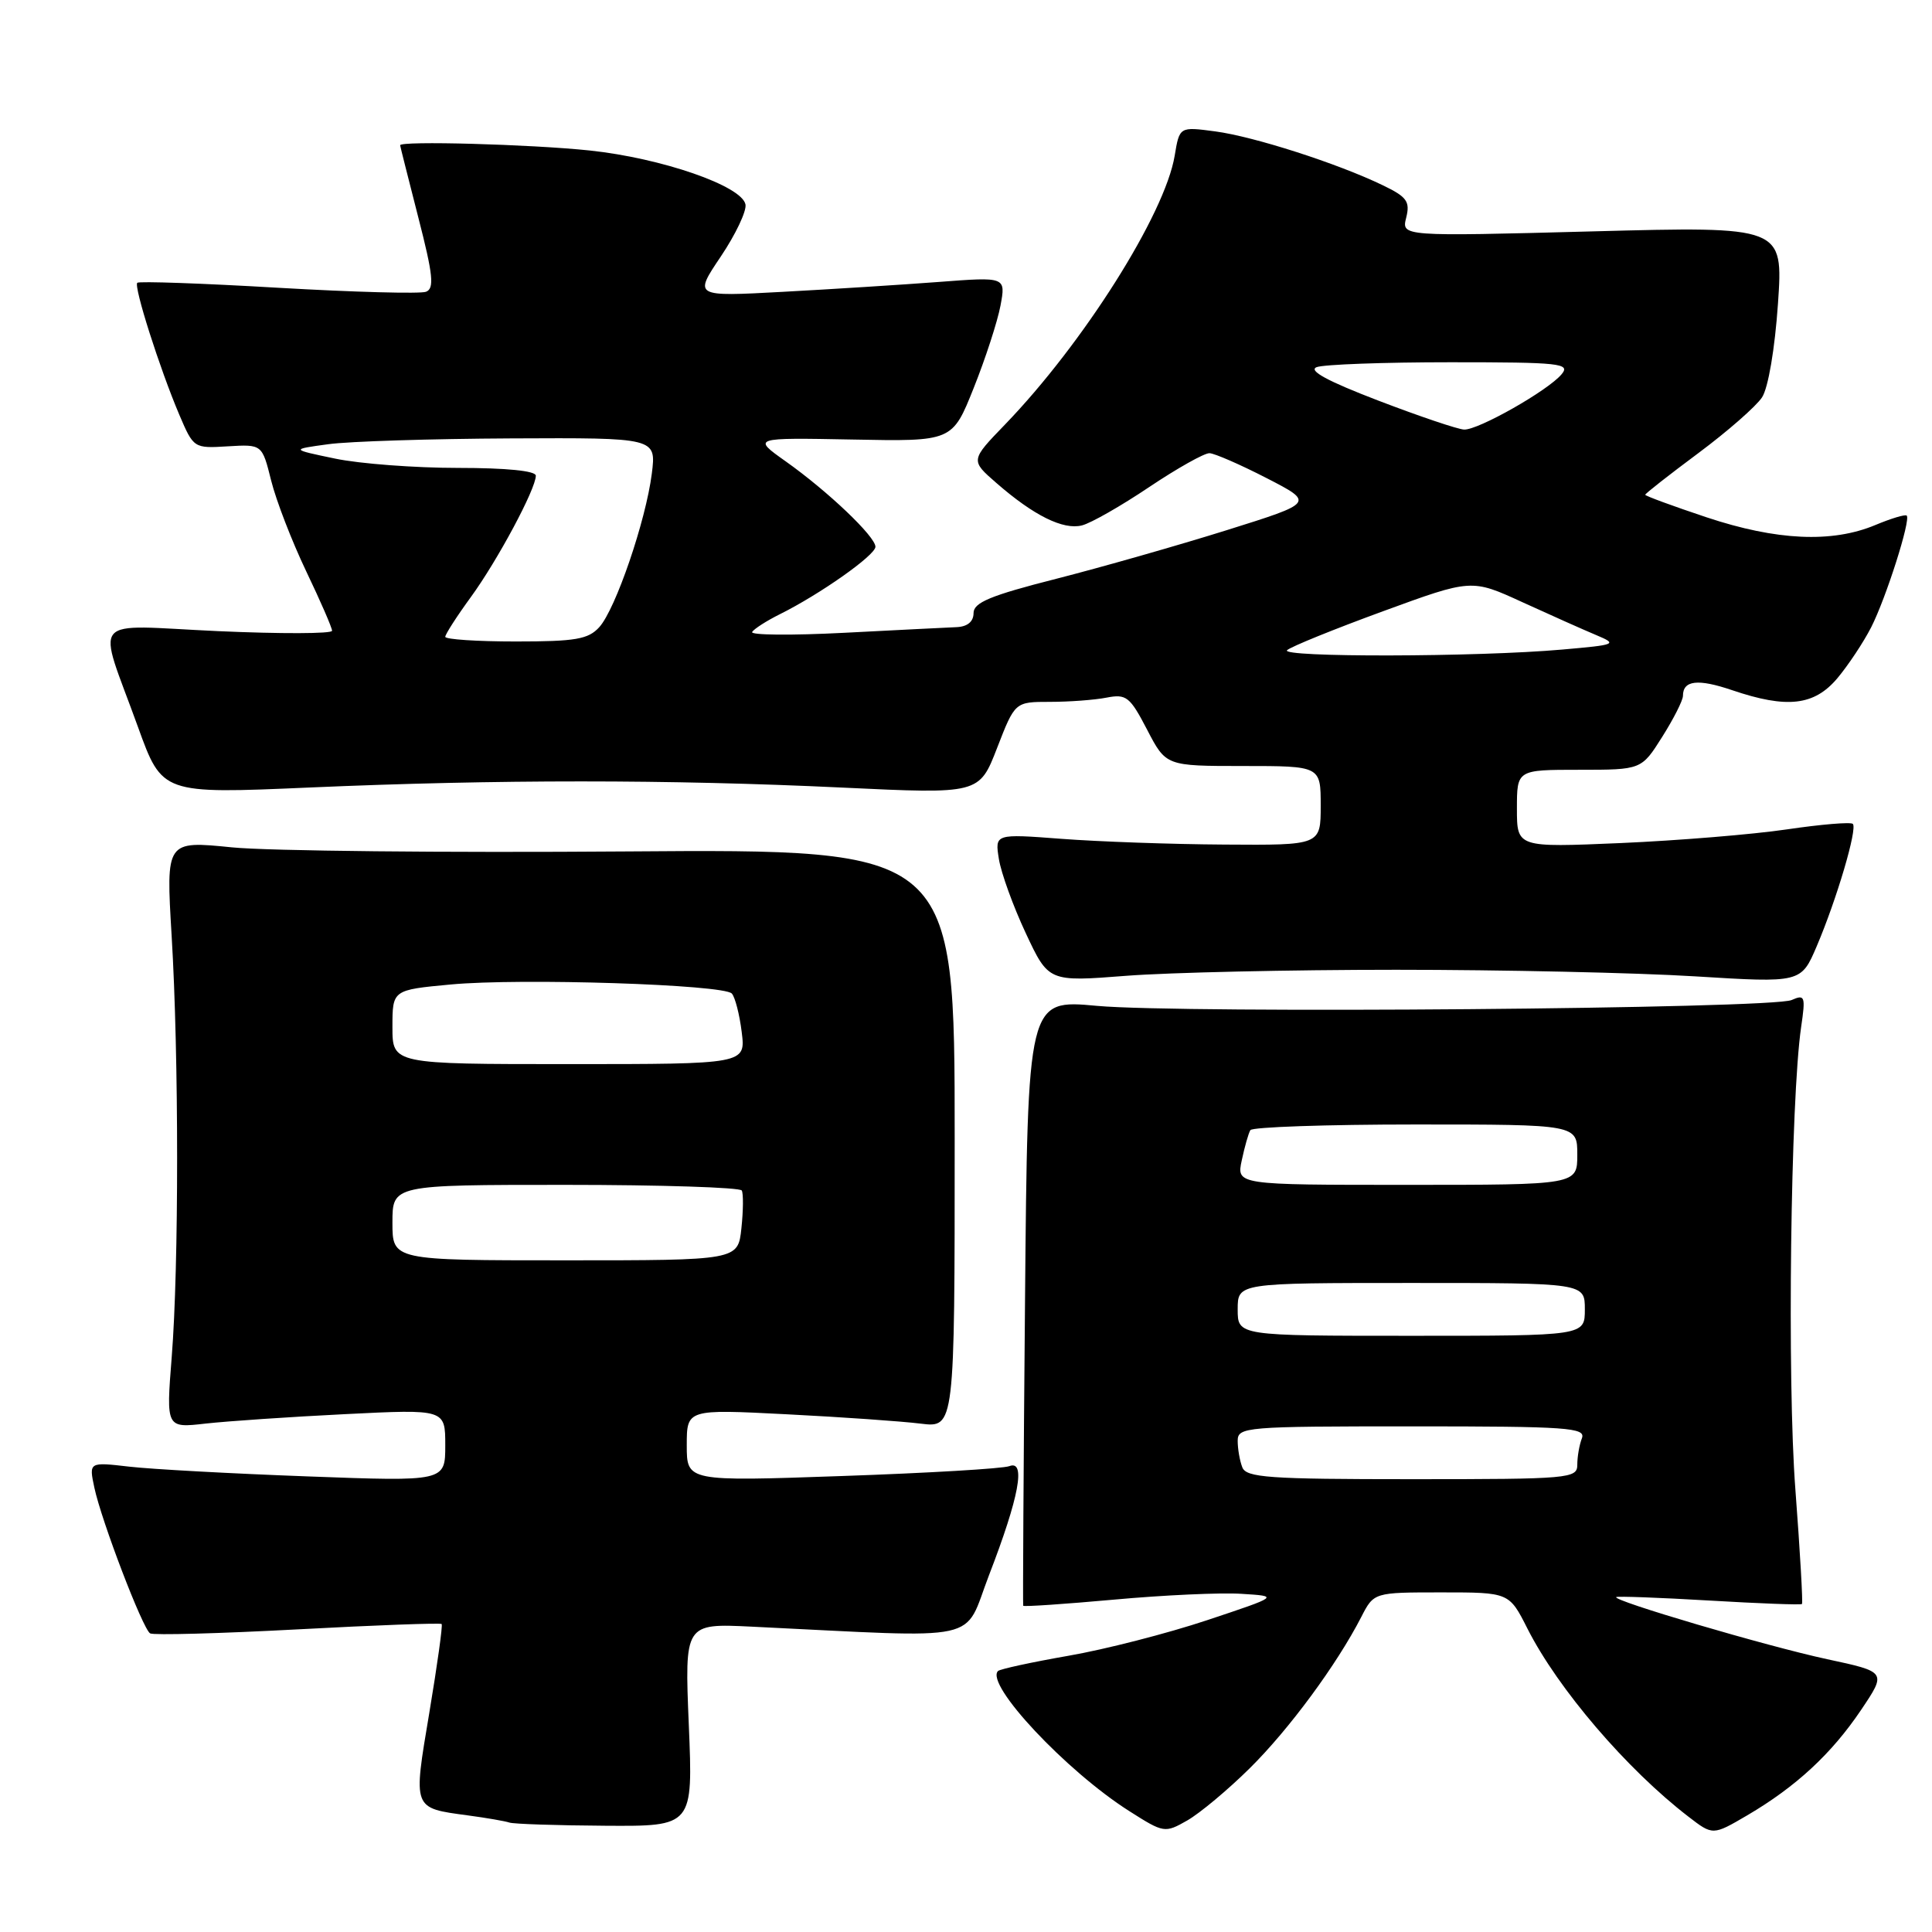 <?xml version="1.0" encoding="UTF-8" standalone="no"?>
<!DOCTYPE svg PUBLIC "-//W3C//DTD SVG 1.1//EN" "http://www.w3.org/Graphics/SVG/1.1/DTD/svg11.dtd" >
<svg xmlns="http://www.w3.org/2000/svg" xmlns:xlink="http://www.w3.org/1999/xlink" version="1.1" viewBox="0 0 256 256">
 <g >
 <path fill="currentColor"
d=" M 165.60 234.30 C 170.80 229.16 177.14 220.56 180.38 214.25 C 182.05 211.00 182.05 211.00 191.01 211.00 C 199.97 211.00 199.97 211.00 202.40 215.81 C 206.45 223.80 215.56 234.44 223.73 240.72 C 226.96 243.21 226.96 243.21 231.52 240.54 C 237.96 236.76 242.68 232.40 246.60 226.58 C 249.99 221.54 249.99 221.54 242.10 219.85 C 234.14 218.14 213.52 212.06 214.16 211.62 C 214.34 211.49 219.90 211.69 226.50 212.08 C 233.10 212.47 238.62 212.68 238.77 212.54 C 238.91 212.41 238.52 205.60 237.90 197.40 C 236.79 182.94 237.26 145.70 238.66 136.08 C 239.26 132.01 239.16 131.73 237.40 132.51 C 234.78 133.67 156.66 134.32 145.34 133.28 C 136.17 132.43 136.17 132.43 135.82 172.47 C 135.62 194.48 135.52 212.62 135.58 212.77 C 135.65 212.92 141.06 212.55 147.60 211.96 C 154.15 211.36 161.75 211.01 164.50 211.19 C 169.50 211.50 169.50 211.50 159.96 214.68 C 154.71 216.43 146.43 218.56 141.56 219.40 C 136.70 220.25 132.50 221.16 132.24 221.42 C 130.49 223.17 141.29 234.69 149.65 239.99 C 154.21 242.89 154.35 242.91 157.32 241.22 C 158.98 240.27 162.71 237.16 165.60 234.30 Z  M 91.27 228.56 C 90.71 215.11 90.71 215.11 99.60 215.54 C 130.85 217.05 127.56 217.77 131.06 208.69 C 135.04 198.38 135.96 193.42 133.75 194.27 C 132.89 194.60 122.92 195.19 111.59 195.58 C 91.00 196.30 91.00 196.30 91.00 191.51 C 91.00 186.72 91.00 186.72 104.25 187.40 C 111.54 187.77 119.53 188.33 122.00 188.64 C 126.50 189.19 126.50 189.19 126.50 150.85 C 126.50 112.50 126.50 112.50 83.00 112.82 C 59.08 113.00 35.56 112.76 30.74 112.28 C 21.99 111.40 21.99 111.40 22.74 123.95 C 23.71 140.00 23.71 167.81 22.75 179.86 C 22.01 189.23 22.01 189.23 27.25 188.63 C 30.14 188.31 38.46 187.74 45.75 187.38 C 59.00 186.72 59.00 186.72 59.00 191.51 C 59.00 196.31 59.00 196.31 40.75 195.63 C 30.71 195.26 20.09 194.68 17.14 194.34 C 11.78 193.72 11.78 193.72 12.50 197.11 C 13.44 201.53 18.91 215.83 19.89 216.43 C 20.31 216.69 29.11 216.45 39.44 215.90 C 49.77 215.34 58.35 215.03 58.52 215.19 C 58.68 215.36 57.94 220.64 56.89 226.93 C 54.73 239.80 54.63 239.55 62.00 240.55 C 64.47 240.88 66.95 241.31 67.50 241.50 C 68.05 241.69 73.75 241.88 80.17 241.92 C 91.83 242.00 91.83 242.00 91.27 228.56 Z  M 185.00 128.50 C 199.03 128.50 216.83 128.89 224.58 129.37 C 238.65 130.24 238.65 130.24 240.73 125.37 C 243.38 119.15 246.14 109.81 245.51 109.17 C 245.24 108.90 241.30 109.23 236.76 109.90 C 232.22 110.57 222.31 111.38 214.75 111.71 C 201.00 112.30 201.00 112.30 201.00 107.15 C 201.00 102.00 201.00 102.00 209.25 102.00 C 217.50 102.00 217.50 102.00 220.25 97.64 C 221.76 95.25 223.00 92.80 223.00 92.20 C 223.00 90.14 224.98 89.91 229.51 91.45 C 236.78 93.92 240.39 93.51 243.46 89.87 C 244.91 88.14 246.92 85.11 247.94 83.12 C 249.92 79.22 253.21 68.88 252.65 68.32 C 252.46 68.13 250.59 68.69 248.49 69.57 C 242.75 71.97 235.40 71.63 226.14 68.55 C 221.67 67.06 218.00 65.71 218.00 65.56 C 218.00 65.40 221.17 62.92 225.04 60.04 C 228.91 57.16 232.71 53.83 233.48 52.65 C 234.30 51.40 235.18 46.21 235.59 40.24 C 236.29 29.99 236.29 29.99 210.99 30.66 C 185.70 31.33 185.70 31.33 186.33 28.84 C 186.86 26.70 186.43 26.09 183.23 24.55 C 177.23 21.65 166.14 18.09 161.02 17.41 C 156.29 16.78 156.29 16.78 155.65 20.64 C 154.36 28.38 143.54 45.51 133.17 56.25 C 128.58 61.00 128.58 61.00 132.04 64.01 C 136.97 68.31 140.88 70.25 143.36 69.62 C 144.54 69.33 148.55 67.04 152.27 64.54 C 156.00 62.04 159.60 60.02 160.27 60.05 C 160.95 60.08 164.35 61.56 167.83 63.35 C 174.16 66.61 174.16 66.61 162.55 70.25 C 156.16 72.25 146.00 75.15 139.97 76.69 C 131.23 78.91 129.00 79.84 129.00 81.24 C 129.00 82.37 128.19 83.04 126.75 83.10 C 125.51 83.15 118.80 83.49 111.84 83.85 C 104.88 84.21 99.40 84.16 99.66 83.74 C 99.92 83.33 101.56 82.27 103.31 81.40 C 108.63 78.76 116.00 73.57 116.00 72.45 C 116.00 71.10 109.71 65.10 104.09 61.12 C 99.68 57.99 99.68 57.99 112.94 58.24 C 126.19 58.50 126.19 58.50 129.02 51.41 C 130.58 47.51 132.17 42.61 132.57 40.50 C 133.28 36.68 133.28 36.68 124.39 37.36 C 119.50 37.73 110.20 38.32 103.71 38.67 C 91.93 39.31 91.93 39.31 95.51 33.99 C 97.47 31.07 98.95 27.96 98.78 27.09 C 98.30 24.63 87.67 20.95 78.13 19.94 C 70.30 19.12 52.97 18.64 53.02 19.25 C 53.03 19.39 54.12 23.69 55.43 28.82 C 57.39 36.44 57.57 38.23 56.45 38.66 C 55.70 38.95 46.87 38.71 36.84 38.13 C 26.81 37.54 18.42 37.25 18.19 37.47 C 17.70 37.97 21.16 48.84 23.76 54.96 C 25.65 59.39 25.69 59.42 30.19 59.14 C 34.73 58.87 34.73 58.87 35.93 63.68 C 36.59 66.33 38.68 71.73 40.56 75.67 C 42.45 79.62 44.00 83.17 44.00 83.58 C 44.00 83.98 37.22 84.00 28.92 83.63 C 11.49 82.84 12.83 81.24 18.29 96.35 C 21.49 105.20 21.49 105.20 41.00 104.35 C 65.83 103.27 88.67 103.27 111.63 104.36 C 129.75 105.22 129.75 105.22 132.12 99.11 C 134.49 93.00 134.49 93.00 139.12 93.00 C 141.67 93.00 145.04 92.75 146.62 92.44 C 149.25 91.93 149.72 92.31 152.00 96.69 C 154.50 101.50 154.50 101.50 164.75 101.50 C 175.00 101.50 175.00 101.50 175.00 106.75 C 175.00 112.00 175.00 112.00 162.25 111.91 C 155.24 111.87 145.52 111.52 140.66 111.15 C 131.82 110.48 131.82 110.48 132.36 113.84 C 132.66 115.69 134.26 120.11 135.92 123.65 C 138.94 130.10 138.94 130.10 149.22 129.30 C 154.87 128.86 170.97 128.50 185.00 128.50 Z  M 164.61 194.42 C 164.27 193.55 164.00 191.97 164.00 190.92 C 164.00 189.08 165.00 189.00 187.11 189.00 C 207.77 189.00 210.15 189.17 209.61 190.58 C 209.27 191.45 209.00 193.03 209.00 194.08 C 209.00 195.91 208.02 196.00 187.11 196.00 C 168.07 196.00 165.13 195.79 164.61 194.42 Z  M 164.00 173.50 C 164.00 170.00 164.00 170.00 187.00 170.00 C 210.00 170.00 210.00 170.00 210.00 173.50 C 210.00 177.00 210.00 177.00 187.00 177.00 C 164.00 177.00 164.00 177.00 164.00 173.50 Z  M 164.54 153.75 C 164.92 151.96 165.43 150.16 165.68 149.75 C 165.92 149.34 175.77 149.00 187.56 149.00 C 209.00 149.00 209.00 149.00 209.00 153.00 C 209.00 157.00 209.00 157.00 186.42 157.00 C 163.84 157.00 163.84 157.00 164.54 153.75 Z  M 52.00 162.00 C 52.00 157.00 52.00 157.00 74.94 157.00 C 87.56 157.00 98.06 157.34 98.29 157.75 C 98.51 158.16 98.49 160.41 98.24 162.75 C 97.79 167.00 97.79 167.00 74.89 167.00 C 52.00 167.00 52.00 167.00 52.00 162.00 Z  M 52.00 136.09 C 52.00 131.17 52.00 131.17 59.72 130.45 C 68.98 129.58 95.88 130.45 96.97 131.65 C 97.40 132.12 97.99 134.41 98.28 136.75 C 98.81 141.00 98.81 141.00 75.40 141.00 C 52.00 141.00 52.00 141.00 52.00 136.09 Z  M 170.55 86.15 C 171.07 85.68 176.79 83.36 183.24 81.00 C 194.99 76.70 194.99 76.70 201.74 79.80 C 205.46 81.50 209.85 83.46 211.50 84.15 C 214.38 85.36 214.19 85.44 207.00 86.07 C 195.73 87.07 169.46 87.12 170.55 86.15 Z  M 59.00 84.38 C 59.00 84.05 60.52 81.68 62.38 79.13 C 65.93 74.26 71.00 64.79 71.00 63.03 C 71.00 62.39 67.11 62.00 60.67 62.00 C 54.98 62.00 47.67 61.45 44.42 60.77 C 38.50 59.54 38.50 59.54 43.50 58.86 C 46.25 58.48 57.15 58.14 67.73 58.09 C 86.96 58.00 86.96 58.00 86.37 62.75 C 85.58 68.99 81.58 80.70 79.41 83.10 C 77.95 84.71 76.26 85.00 68.35 85.00 C 63.21 85.00 59.00 84.72 59.00 84.38 Z  M 182.63 53.08 C 175.92 50.51 173.31 49.10 174.46 48.65 C 175.40 48.29 183.38 48.00 192.20 48.00 C 206.77 48.00 208.12 48.15 206.92 49.59 C 205.14 51.74 195.87 57.00 194.00 56.92 C 193.18 56.89 188.06 55.16 182.63 53.08 Z "/>
</g>
</svg>